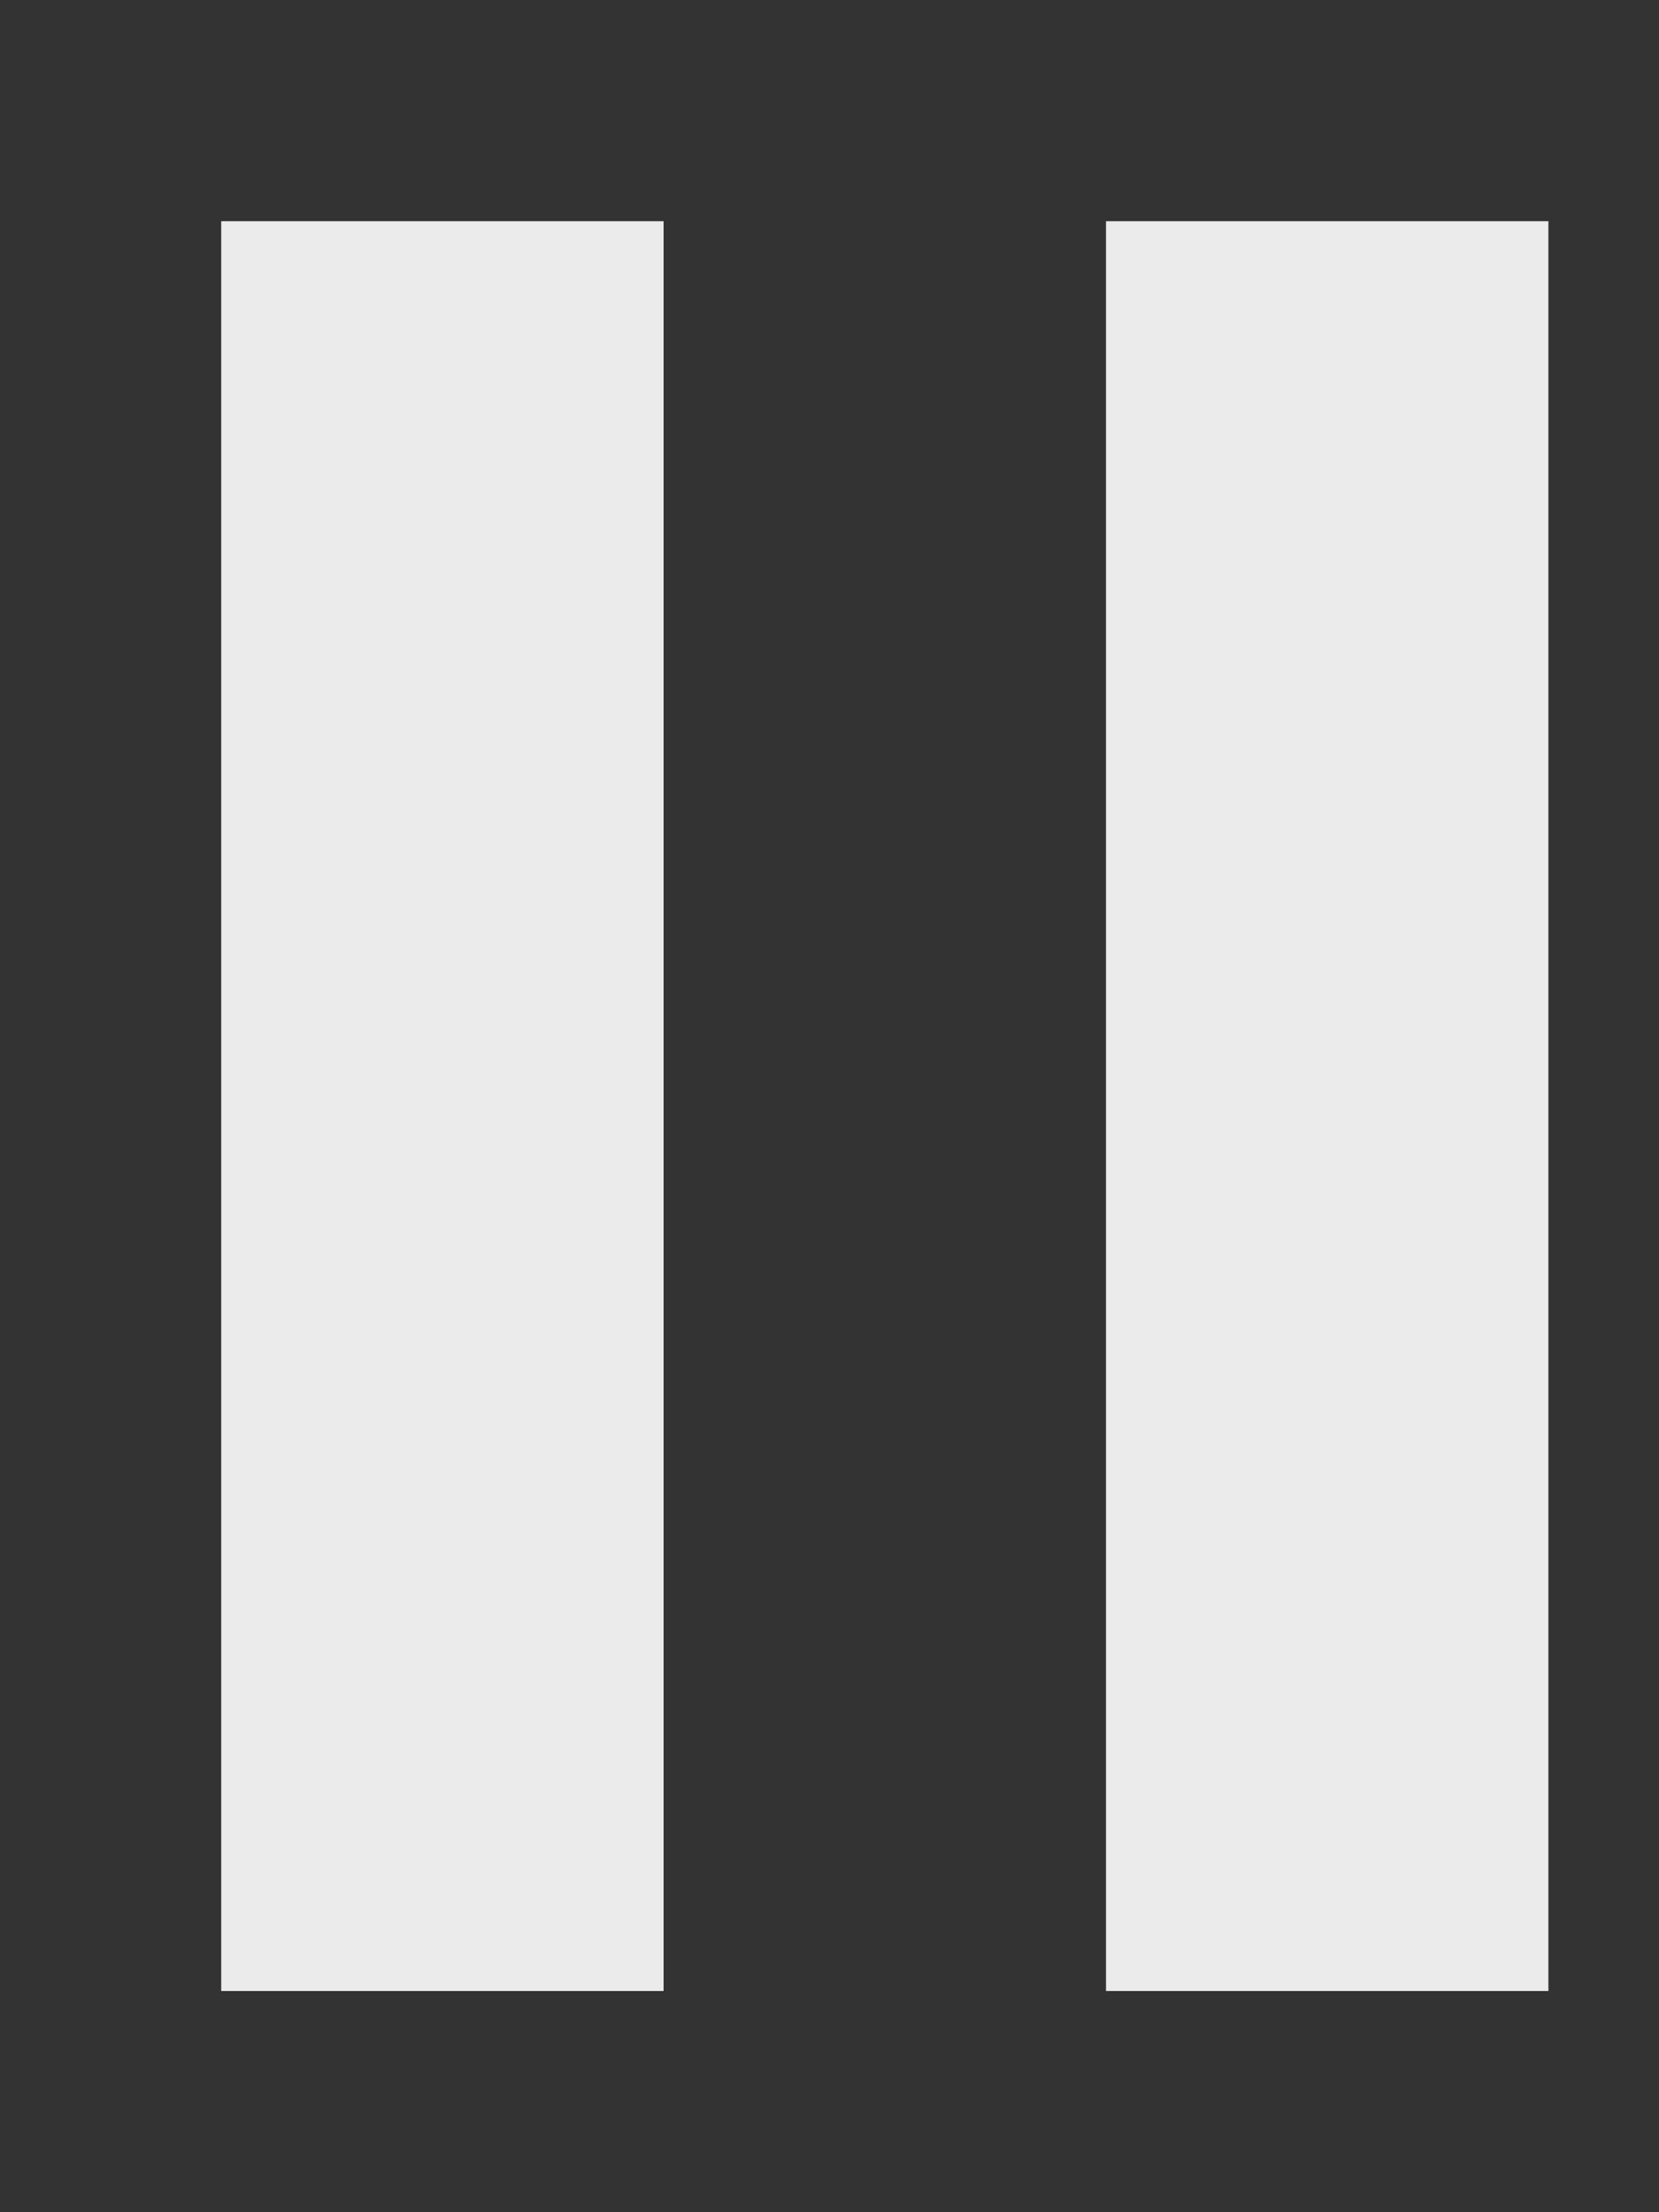 <!-- Generated by IcoMoon.io -->
<svg version="1.1" xmlns="http://www.w3.org/2000/svg" width="30" height="40" viewBox="0 0 30 40">
<rect x="0" y="0" width="30" height="40" fill="#333333" stroke="none"/>
<title>mp-pause-2</title>
<path fill="#ebebeb" d="M4 36h8v-32h-8v32zM20 36h8v-32h-8v32z"></path>
</svg>
